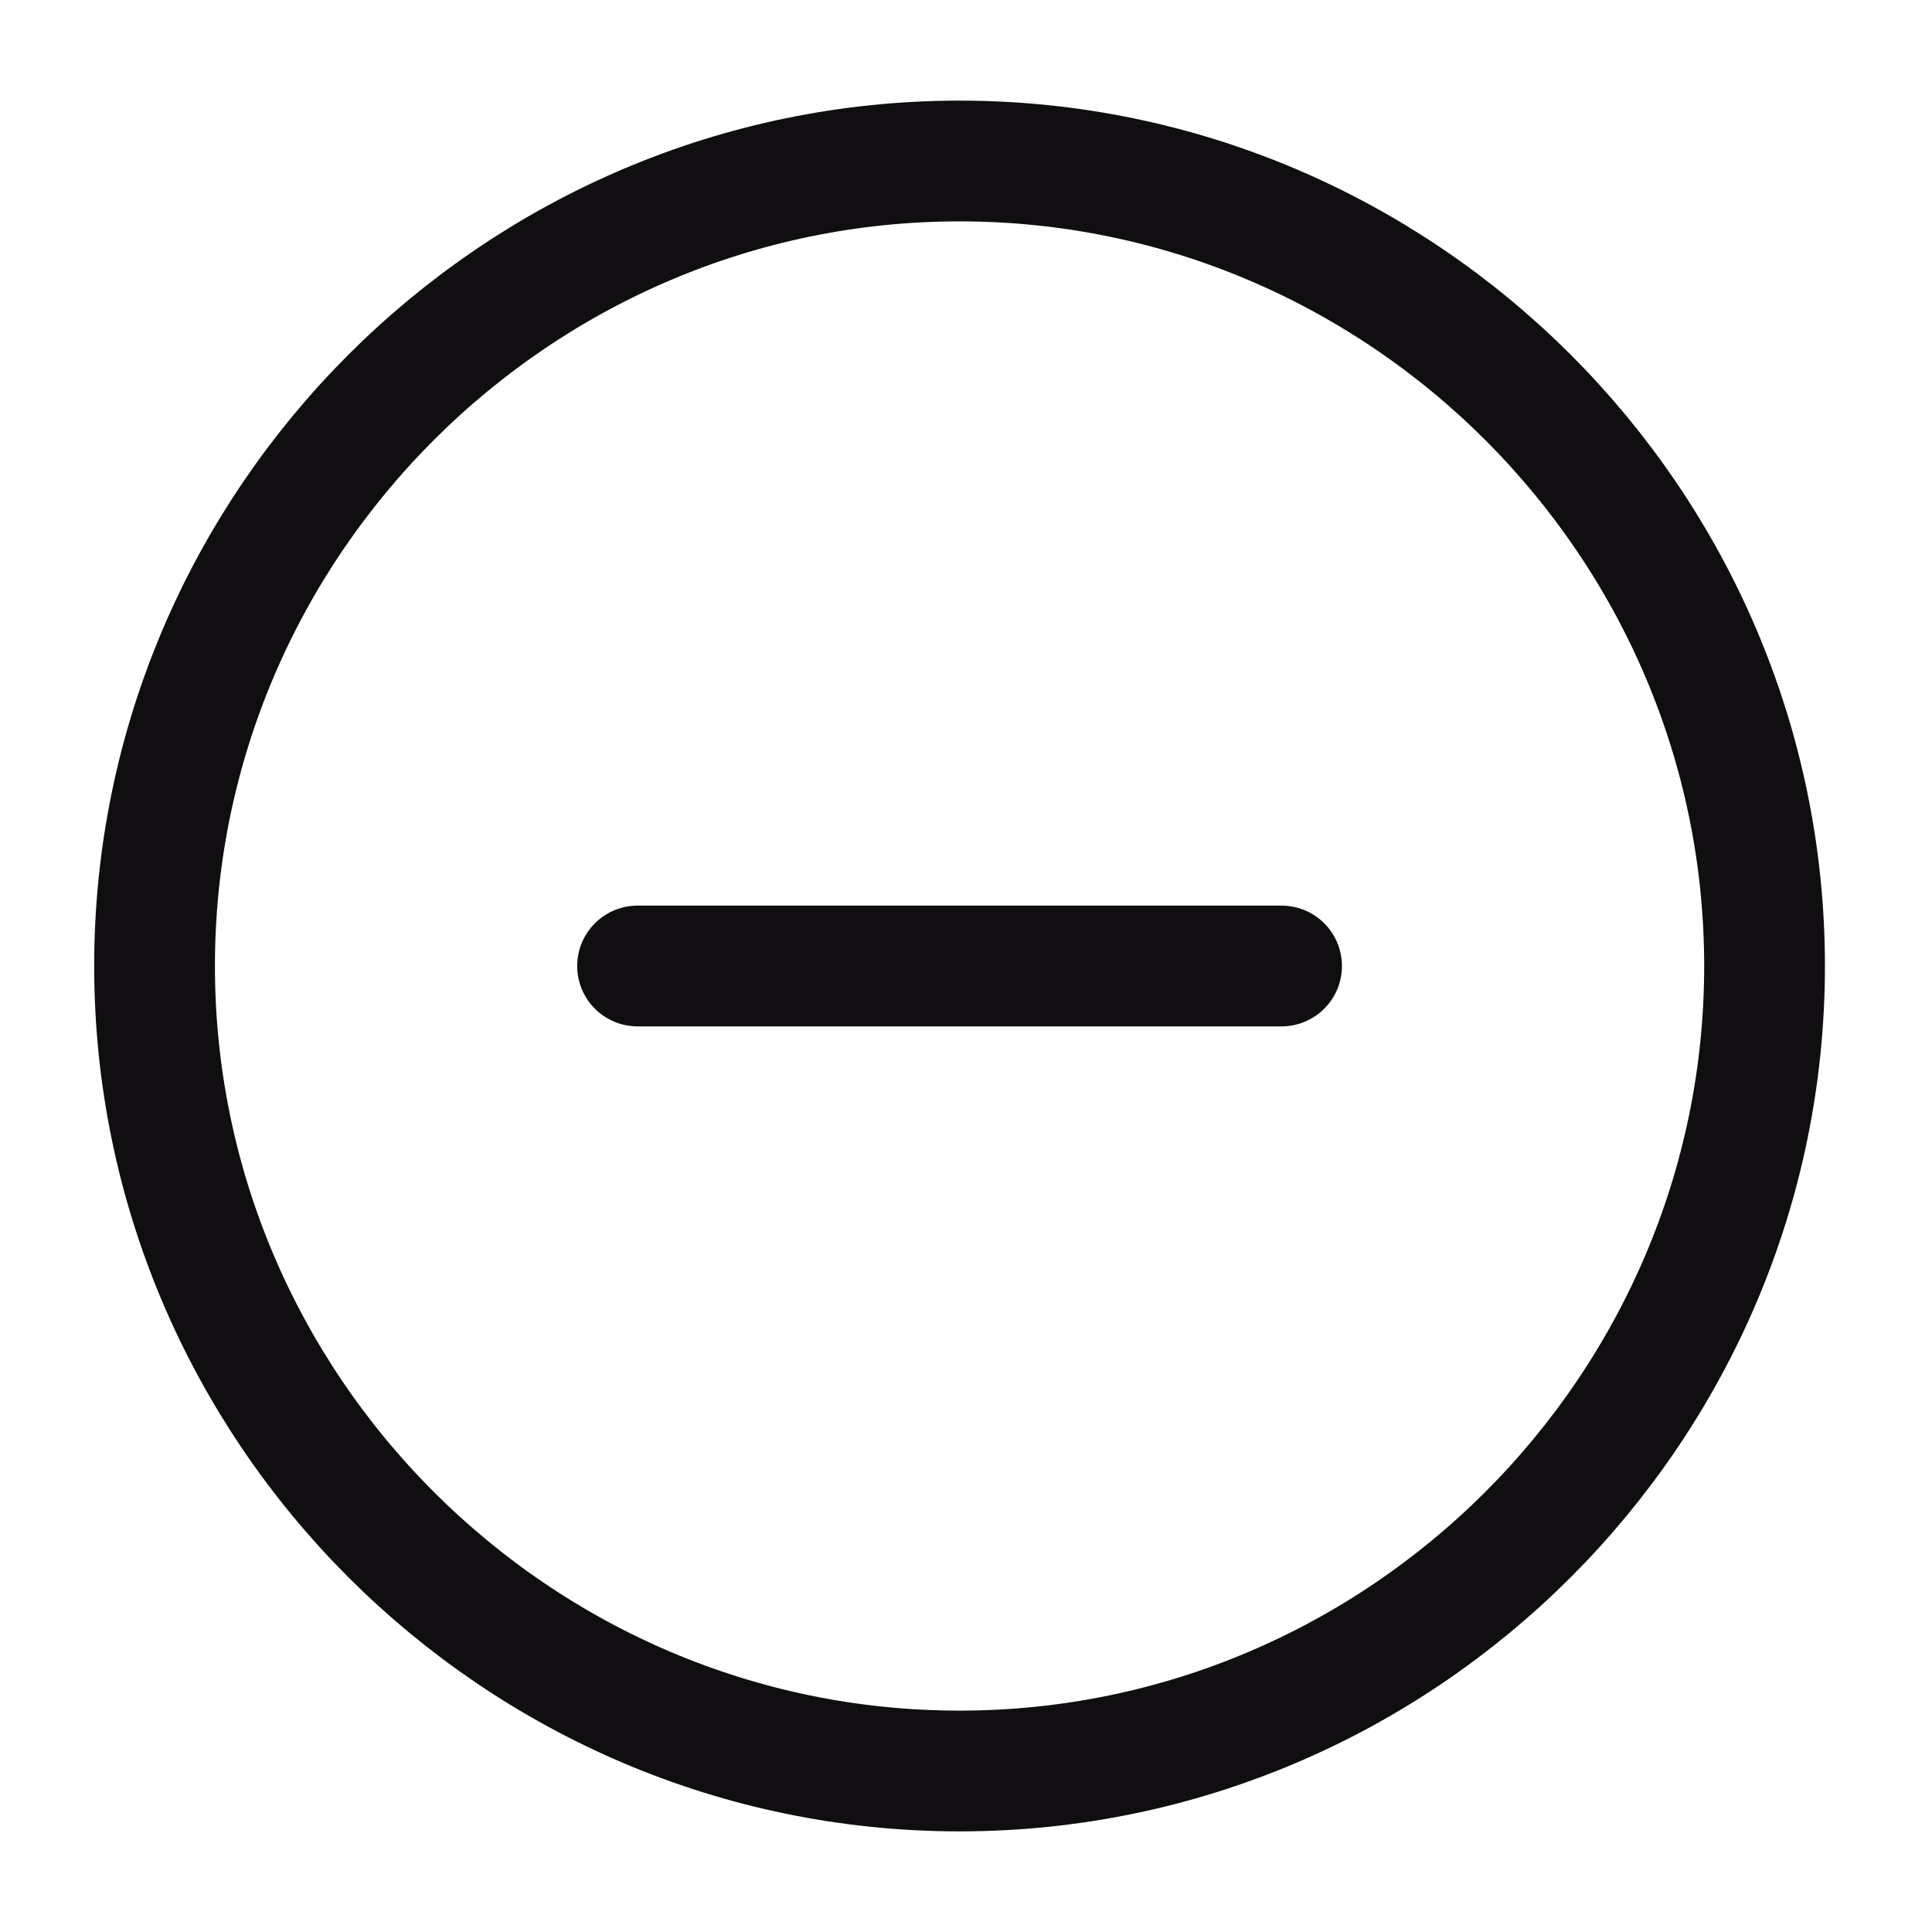 <svg width="24" height="24" viewBox="0 0 24 24" fill="none" xmlns="http://www.w3.org/2000/svg">
<path d="M11.92 22C17.42 22 21.92 17.5 21.92 12C21.92 6.5 17.42 2 11.92 2C6.42 2 1.92 6.5 1.92 12C1.92 17.5 6.42 22 11.92 22Z" stroke="#100E10" stroke-width="1.5" stroke-linecap="round" stroke-linejoin="round"/>
<path d="M7.92 12H15.92" stroke="#100E10" stroke-width="1.5" stroke-linecap="round" stroke-linejoin="round"/>
</svg>

